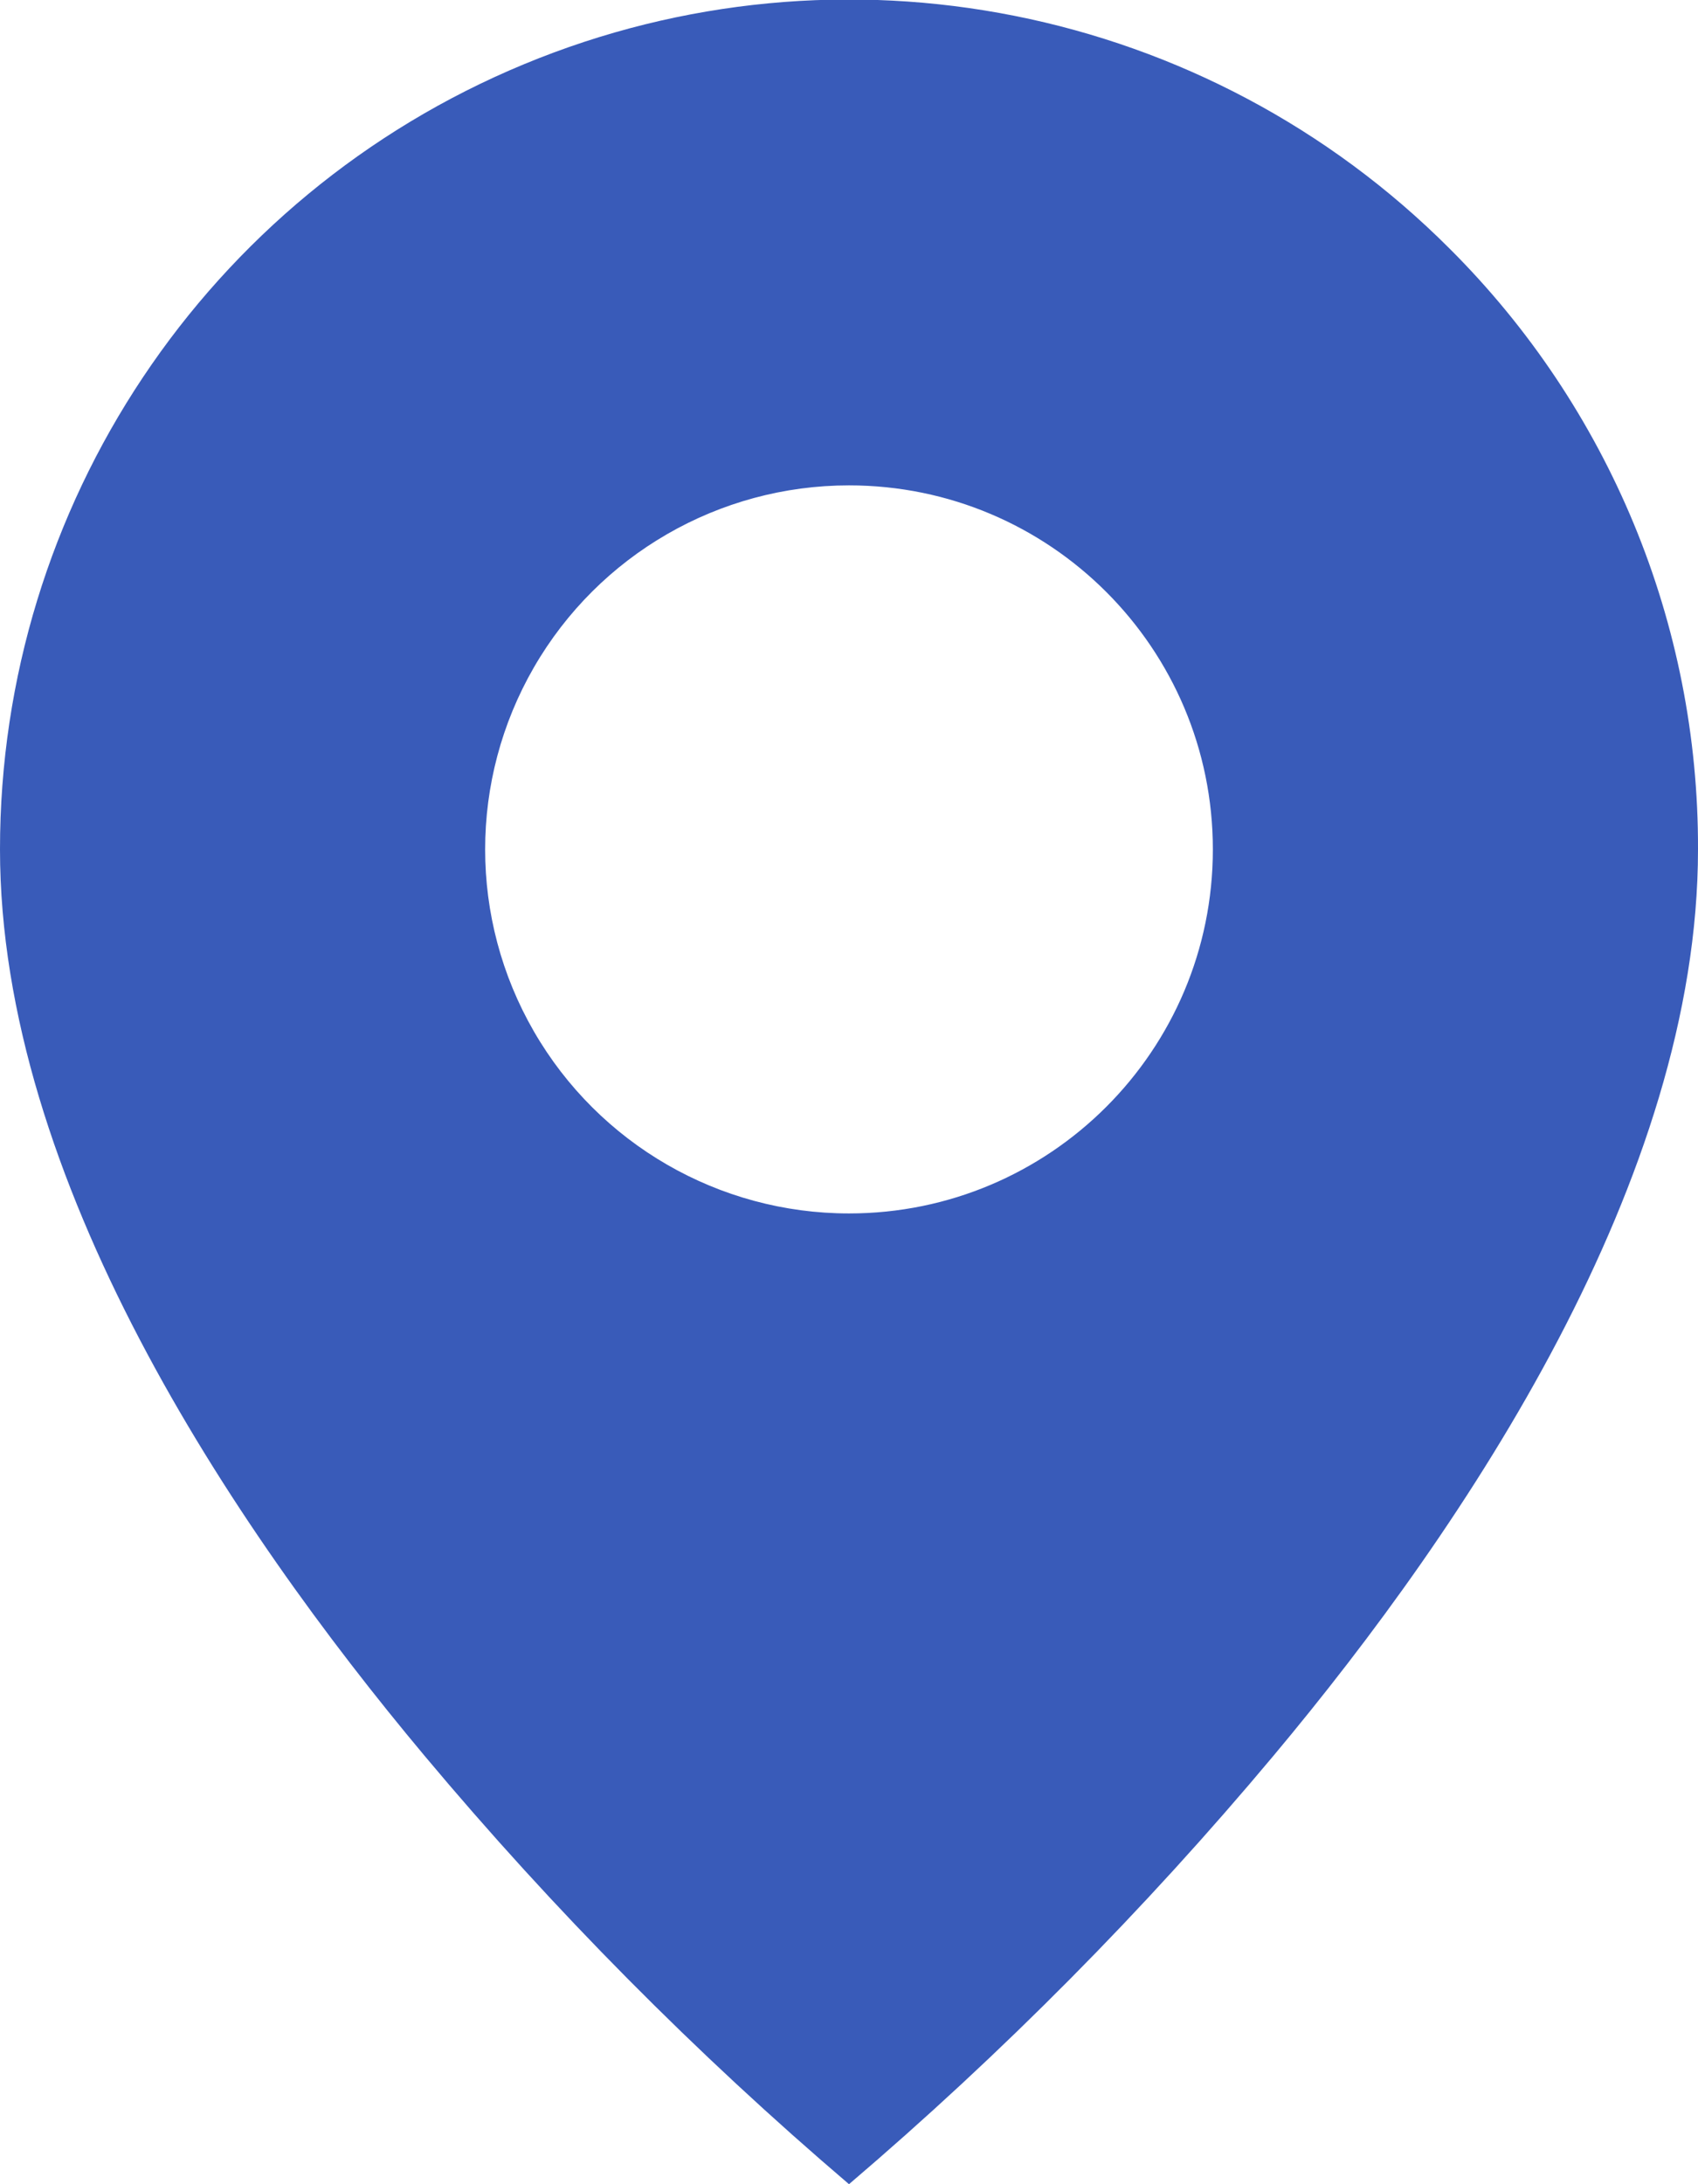 <svg width="14" height="18" viewBox="0 0 14 18" fill="none" xmlns="http://www.w3.org/2000/svg">
<path d="M7 18C5.737 16.923 4.566 15.742 3.5 14.469C1.9 12.558 8.83662e-07 9.712 8.83662e-07 7C-0.001 4.168 1.704 1.613 4.321 0.529C6.938 -0.555 9.95 0.045 11.952 2.049C13.268 3.36 14.006 5.142 14 7C14 9.712 12.1 12.558 10.5 14.469C9.434 15.742 8.263 16.923 7 18ZM7 4C5.928 4 4.938 4.572 4.402 5.5C3.866 6.428 3.866 7.572 4.402 8.5C4.938 9.428 5.928 10 7 10C8.657 10 10 8.657 10 7C10 5.343 8.657 4 7 4Z" fill="#395BB9"/>
</svg>

